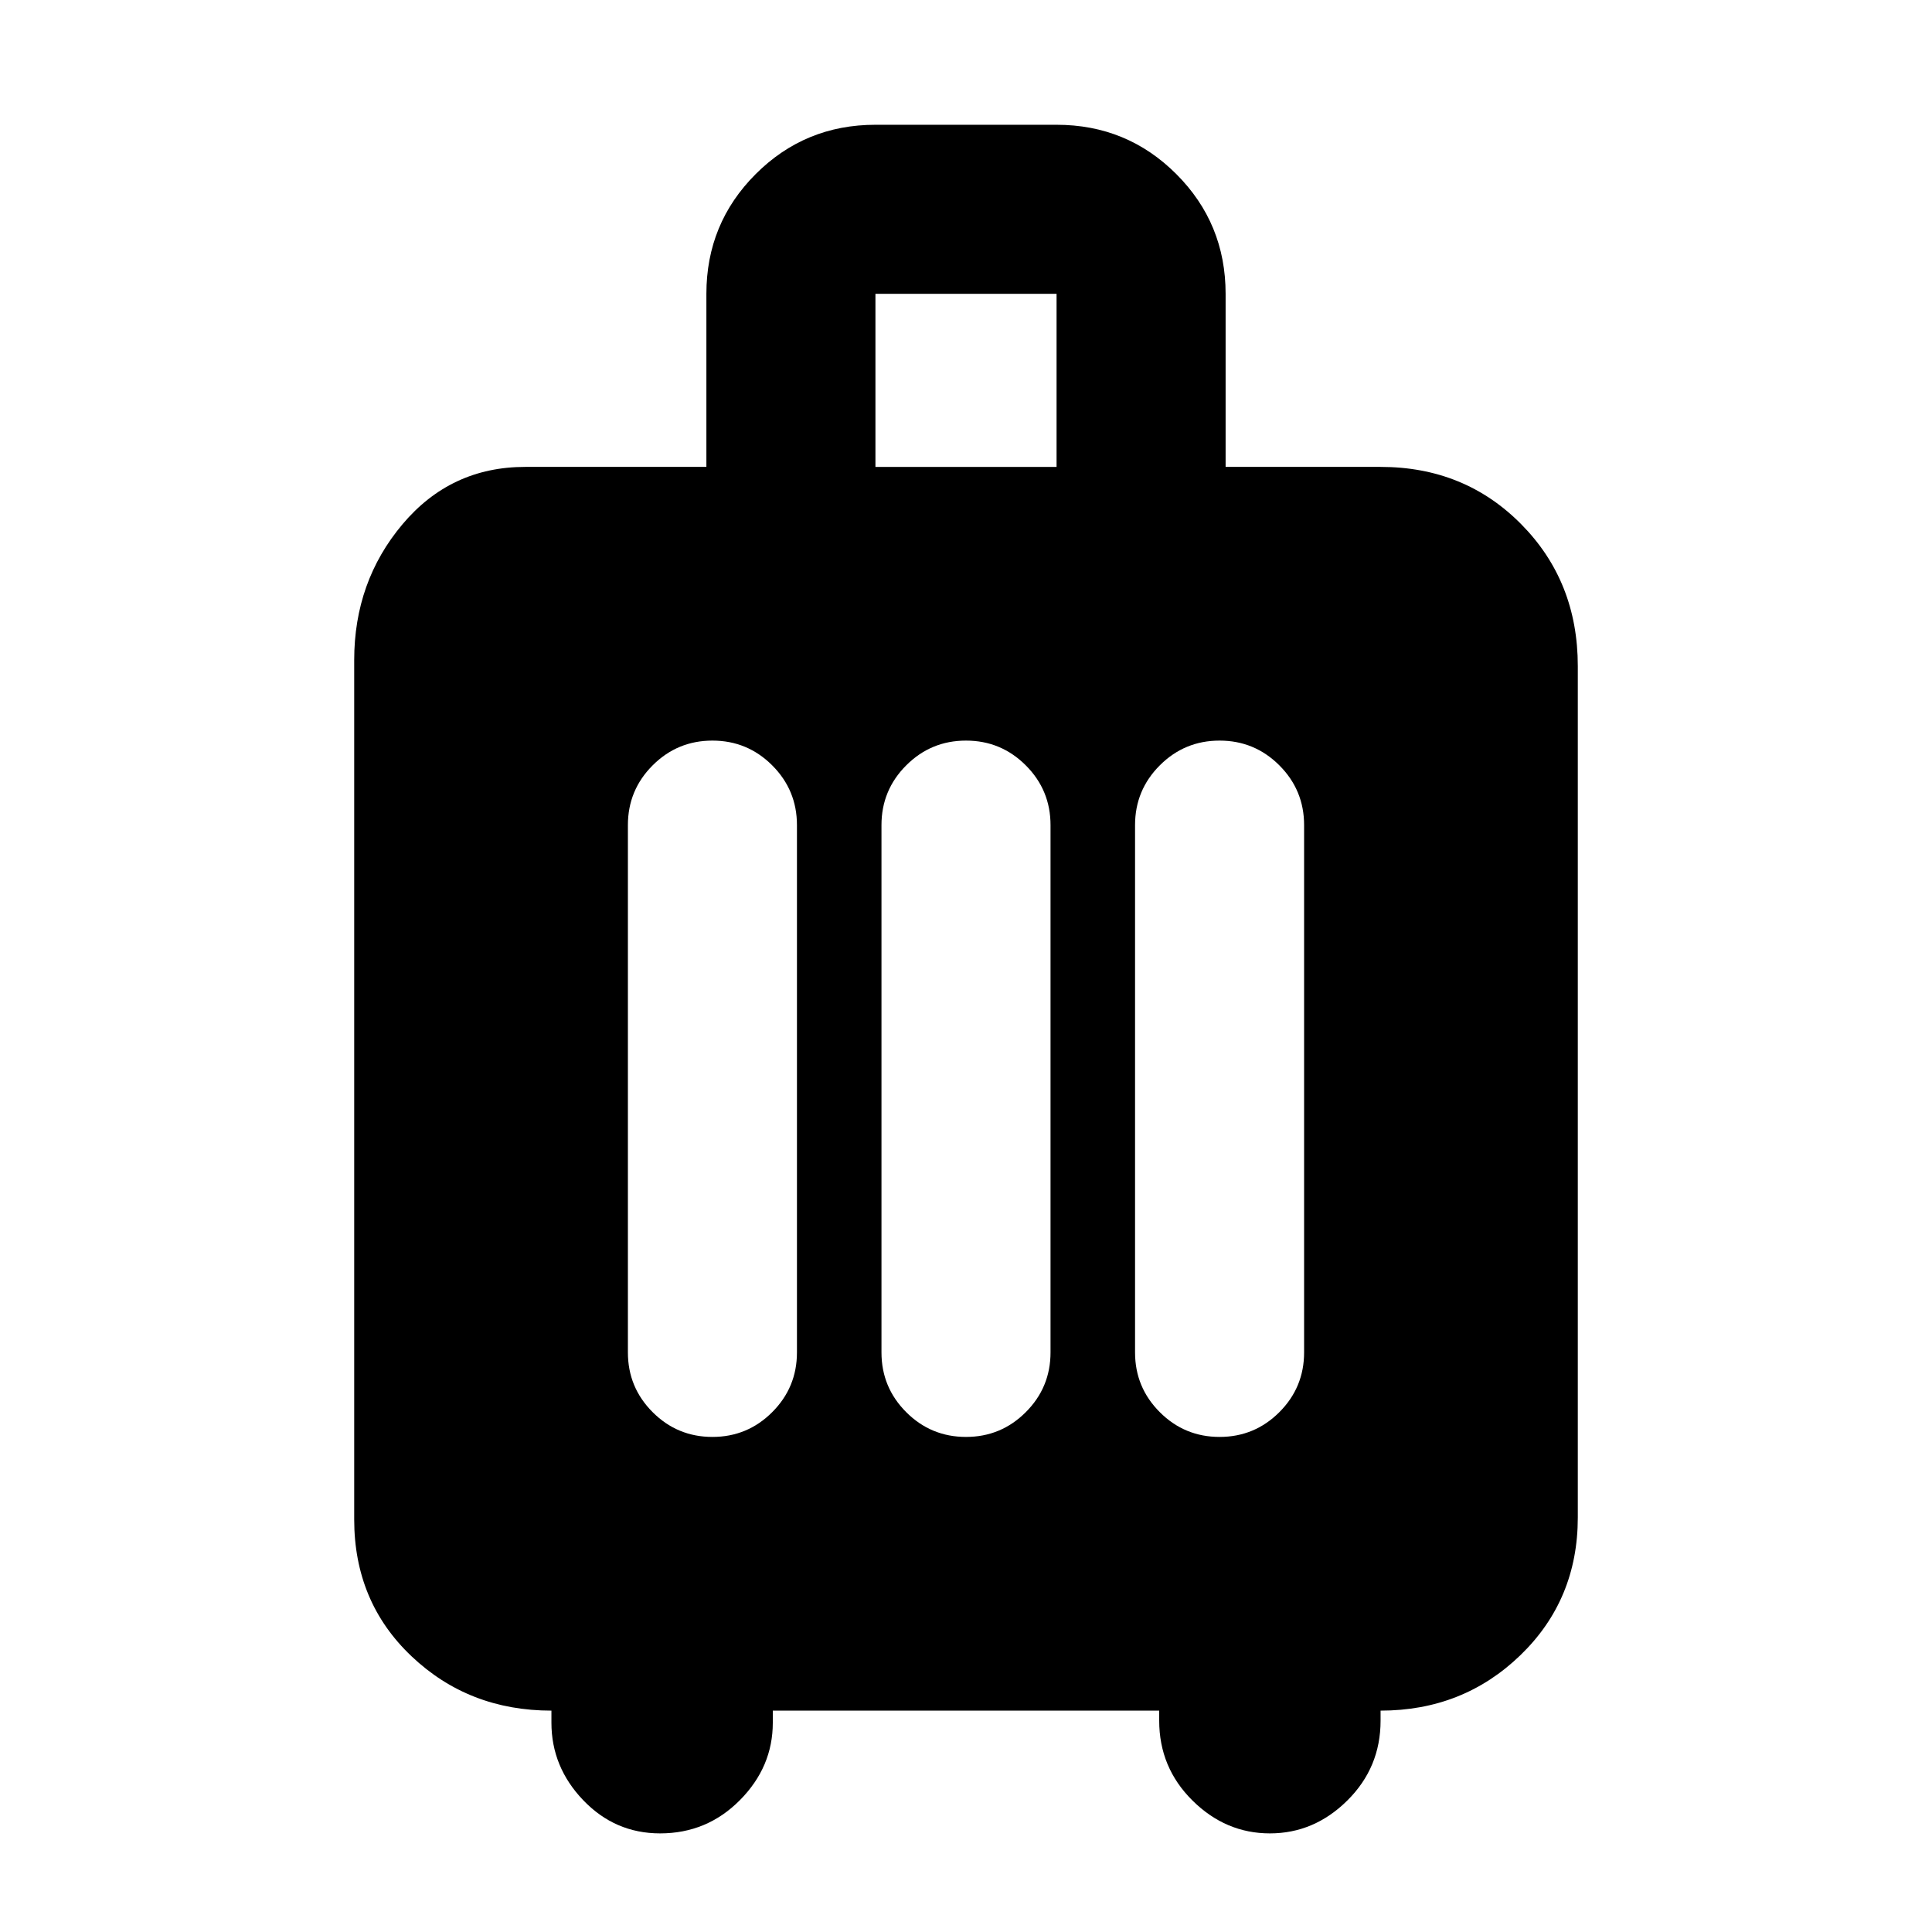 <svg xmlns="http://www.w3.org/2000/svg" height="20" viewBox="0 -960 960 960" width="20"><path d="M274-110q-41 0-69.5-27T176-205v-427q0-39 24-67.5t61-28.5h90v-86q0-35 24.5-59.5T435-898h90q35 0 59.5 24.5T609-814v86h77q41.7 0 69.85 28.444Q784-671.112 784-629v423q0 40.875-28.5 68.438Q727-110 686-110v5q0 23.275-16.5 39.638Q653-49 631-49t-38.5-16.362Q576-81.725 576-105v-5H384v6q0 22-16.362 38.5Q351.275-49 328-49q-22.425 0-38.212-16.5Q274-82 274-104v-6Zm80-136q17.4 0 29.7-12.3T396-288v-262q0-17.4-12.3-29.7T354-592q-17.4 0-29.7 12.3T312-550v262q0 17.4 12.3 29.7T354-246Zm126 0q17.4 0 29.7-12.3T522-288v-262q0-17.4-12.3-29.7T480-592q-17.4 0-29.7 12.3T438-550v262q0 17.4 12.3 29.7T480-246Zm126 0q17.4 0 29.7-12.3T648-288v-262q0-17.4-12.3-29.7T606-592q-17.4 0-29.7 12.3T564-550v262q0 17.4 12.3 29.7T606-246ZM435-728h90v-86h-90v86Z"/></svg>